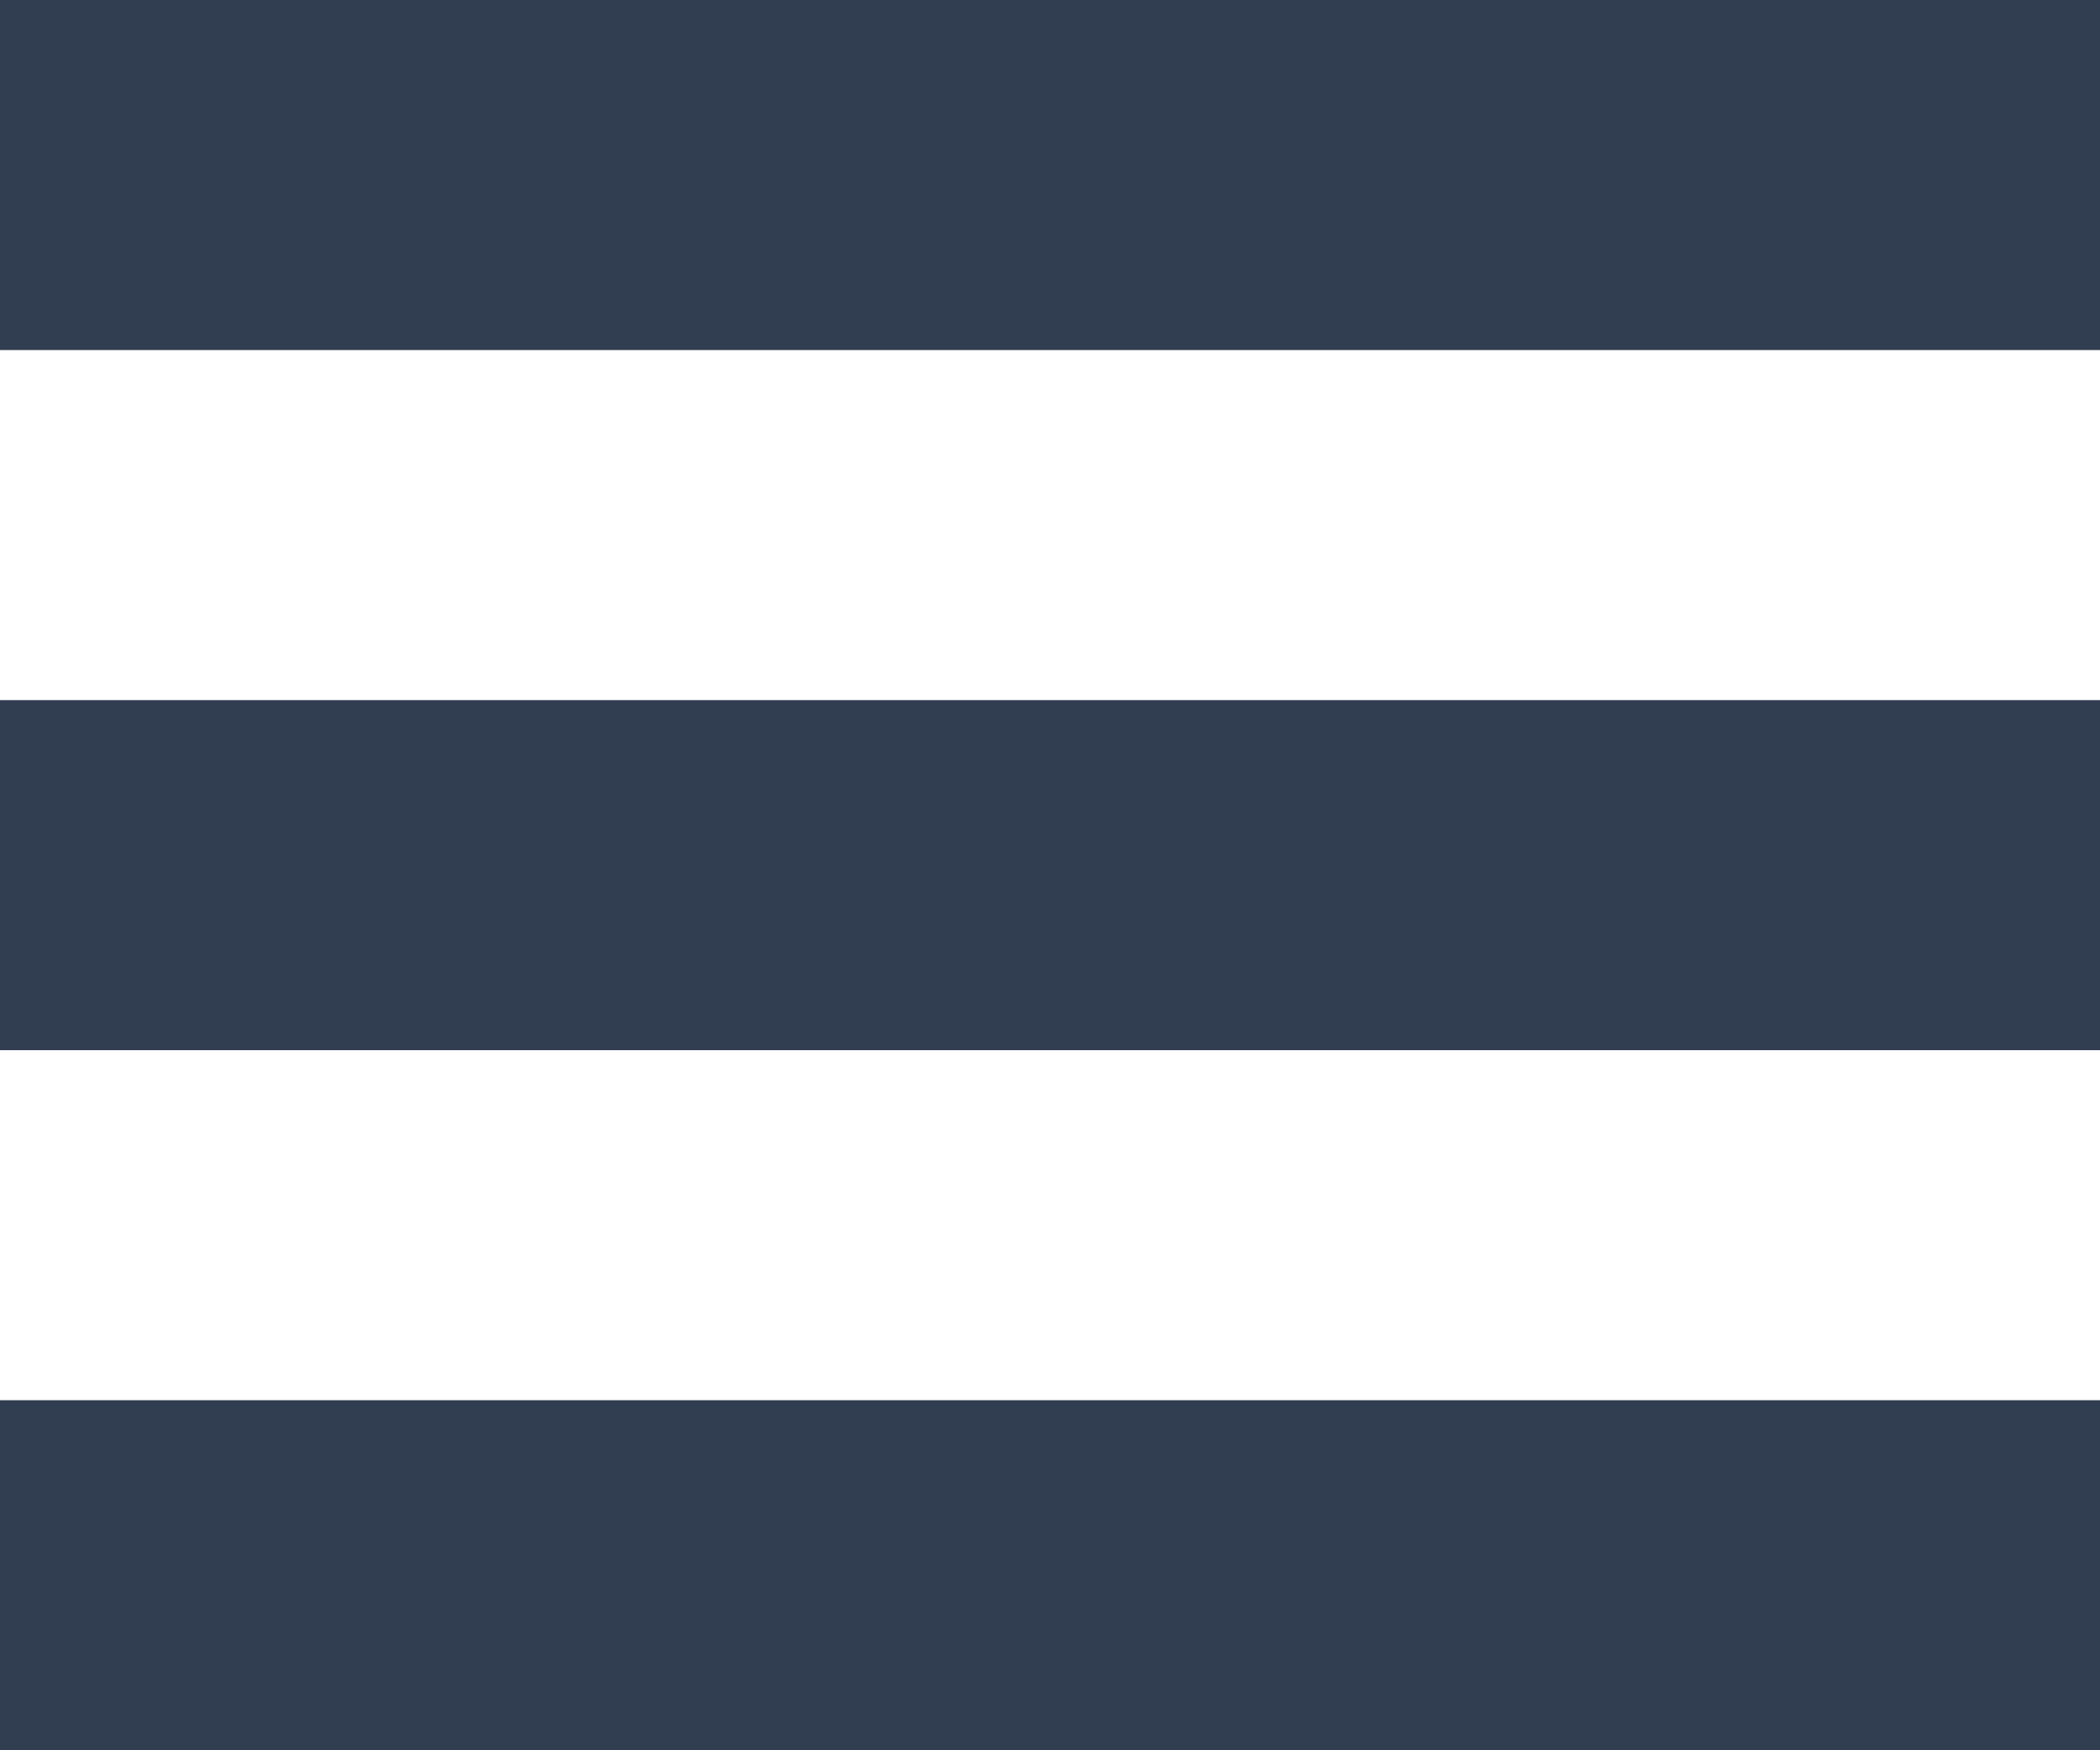 <svg version="1.1" baseProfile="full" viewbox="0 0 30 25" width="30" height="25" preserveAspectRatio="none" xmlns="http://www.w3.org/2000/svg">
  <rect width="100%" height="5" fill="#313d50" />
  <rect y="10" width="100%" height="5" fill="#313d50" />
  <rect y="20" width="100%" height="5" fill="#313d50" />
</svg>